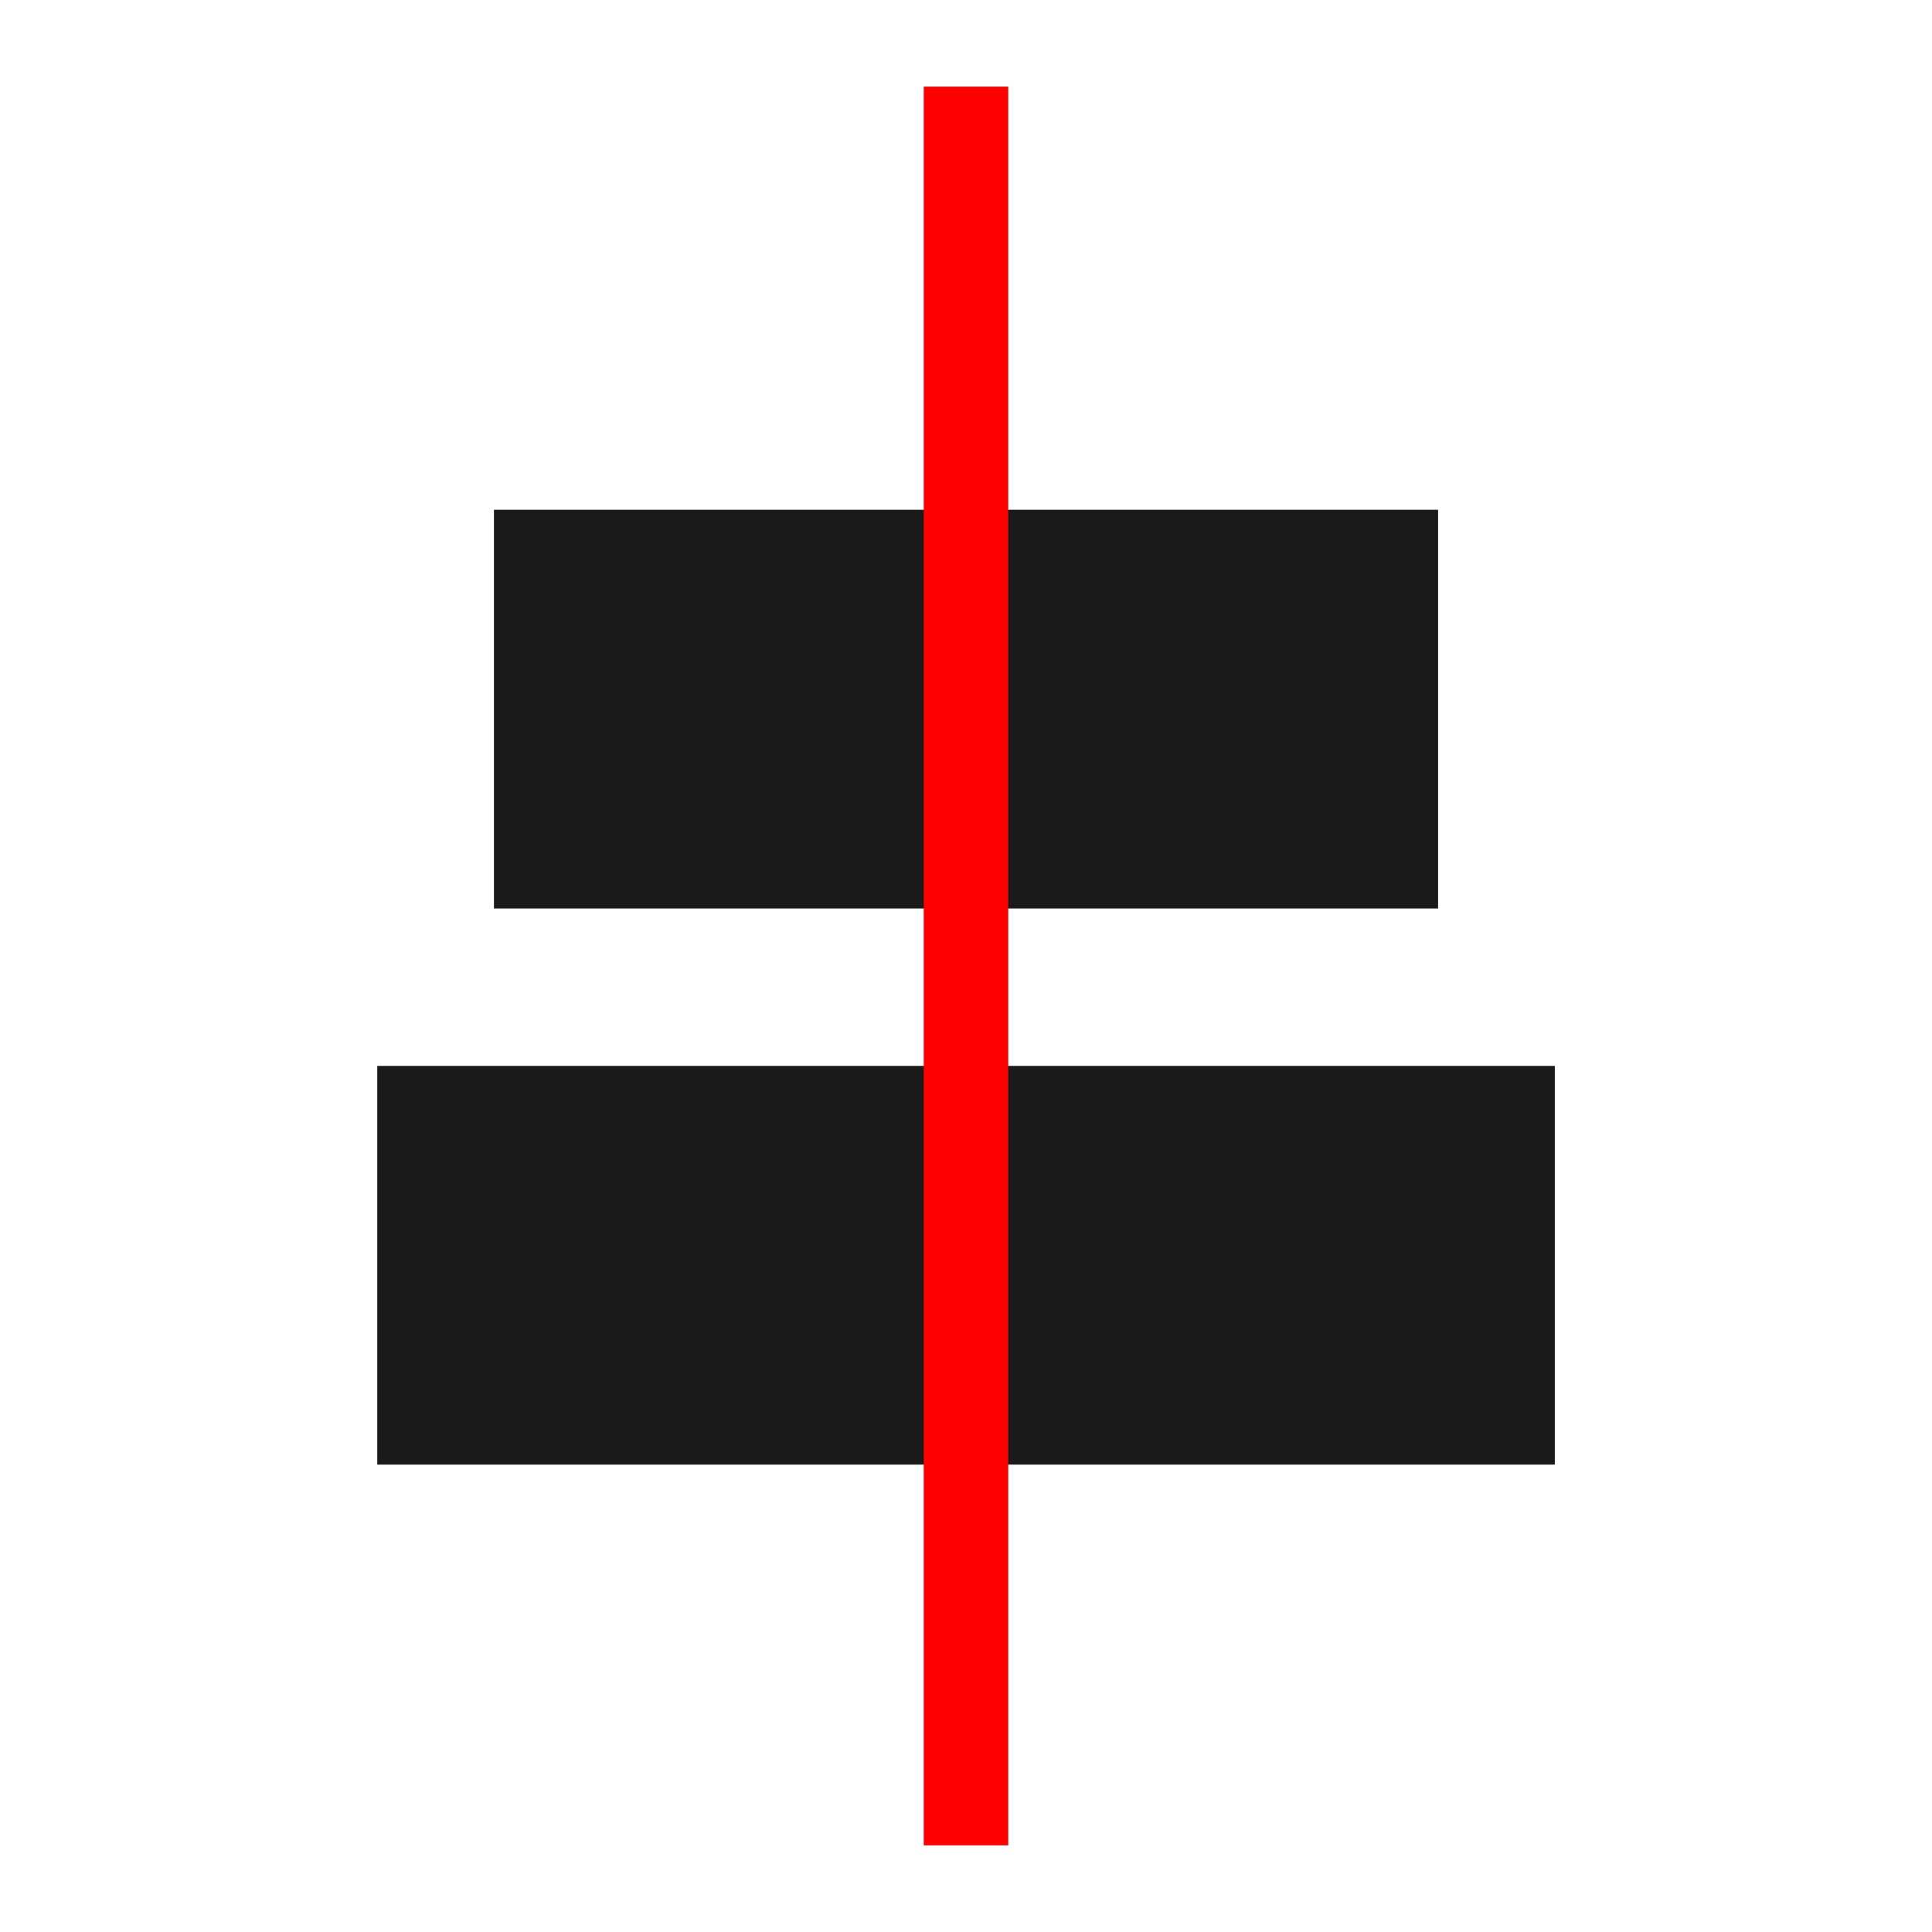 <?xml version="1.0" encoding="UTF-8" standalone="no"?>
<!-- Created with Inkscape (http://www.inkscape.org/) -->

<svg
   xmlns:dc="http://purl.org/dc/elements/1.1/"
   xmlns:cc="http://creativecommons.org/ns#"
   xmlns:rdf="http://www.w3.org/1999/02/22-rdf-syntax-ns#"
   xmlns:svg="http://www.w3.org/2000/svg"
   xmlns="http://www.w3.org/2000/svg"
   xmlns:sodipodi="http://sodipodi.sourceforge.net/DTD/sodipodi-0.dtd"
   xmlns:inkscape="http://www.inkscape.org/namespaces/inkscape"
   width="48"
   height="48"
   id="svg3810"
   version="1.1"
   inkscape:version="0.48+devel r12010"
   sodipodi:docname="align-horizontal-center.svg">
  <defs
     id="defs3812" />
  <sodipodi:namedview
     id="base"
     pagecolor="#ffffff"
     bordercolor="#666666"
     borderopacity="1.0"
     inkscape:pageopacity="0.0"
     inkscape:pageshadow="2"
     inkscape:zoom="5.8625"
     inkscape:cx="27.283633"
     inkscape:cy="26.506667"
     inkscape:document-units="px"
     inkscape:current-layer="layer1"
     showgrid="false"
     fit-margin-top="0"
     fit-margin-left="0"
     fit-margin-right="0"
     fit-margin-bottom="0"
     inkscape:window-width="1366"
     inkscape:window-height="718"
     inkscape:window-x="0"
     inkscape:window-y="28"
     inkscape:window-maximized="1" />
  <g
     inkscape:label="Capa 1"
     inkscape:groupmode="layer"
     id="layer1"
     transform="translate(-524.571,-596.934)">
    <rect
       transform="matrix(0,1,-1,0,0,0)"
       ry="0"
       y="-560.3"
       x="609.599"
       height="23.457"
       width="9.906"
       id="rect826"
       style="fill:#1a1a1a;fill-opacity:1;stroke:none" />
    <rect
       style="fill:#1a1a1a;fill-opacity:1;stroke:none"
       id="rect4052-4"
       width="9.906"
       height="29.256"
       x="623.416"
       y="-563.2"
       ry="0"
       transform="matrix(0,1,-1,0,0,0)" />
    <rect
       style="fill:none;stroke:none"
       id="rect2987"
       width="48"
       height="48"
       x="524.571"
       y="596.934" />
    <rect
       style="fill:#ff0000;fill-opacity:1;stroke:none"
       id="rect4039"
       width="43.695"
       height="2.1"
       x="-642.781"
       y="547.521"
       ry="0"
       transform="matrix(0,-1,1,0,0,0)" />
  </g>
</svg>
